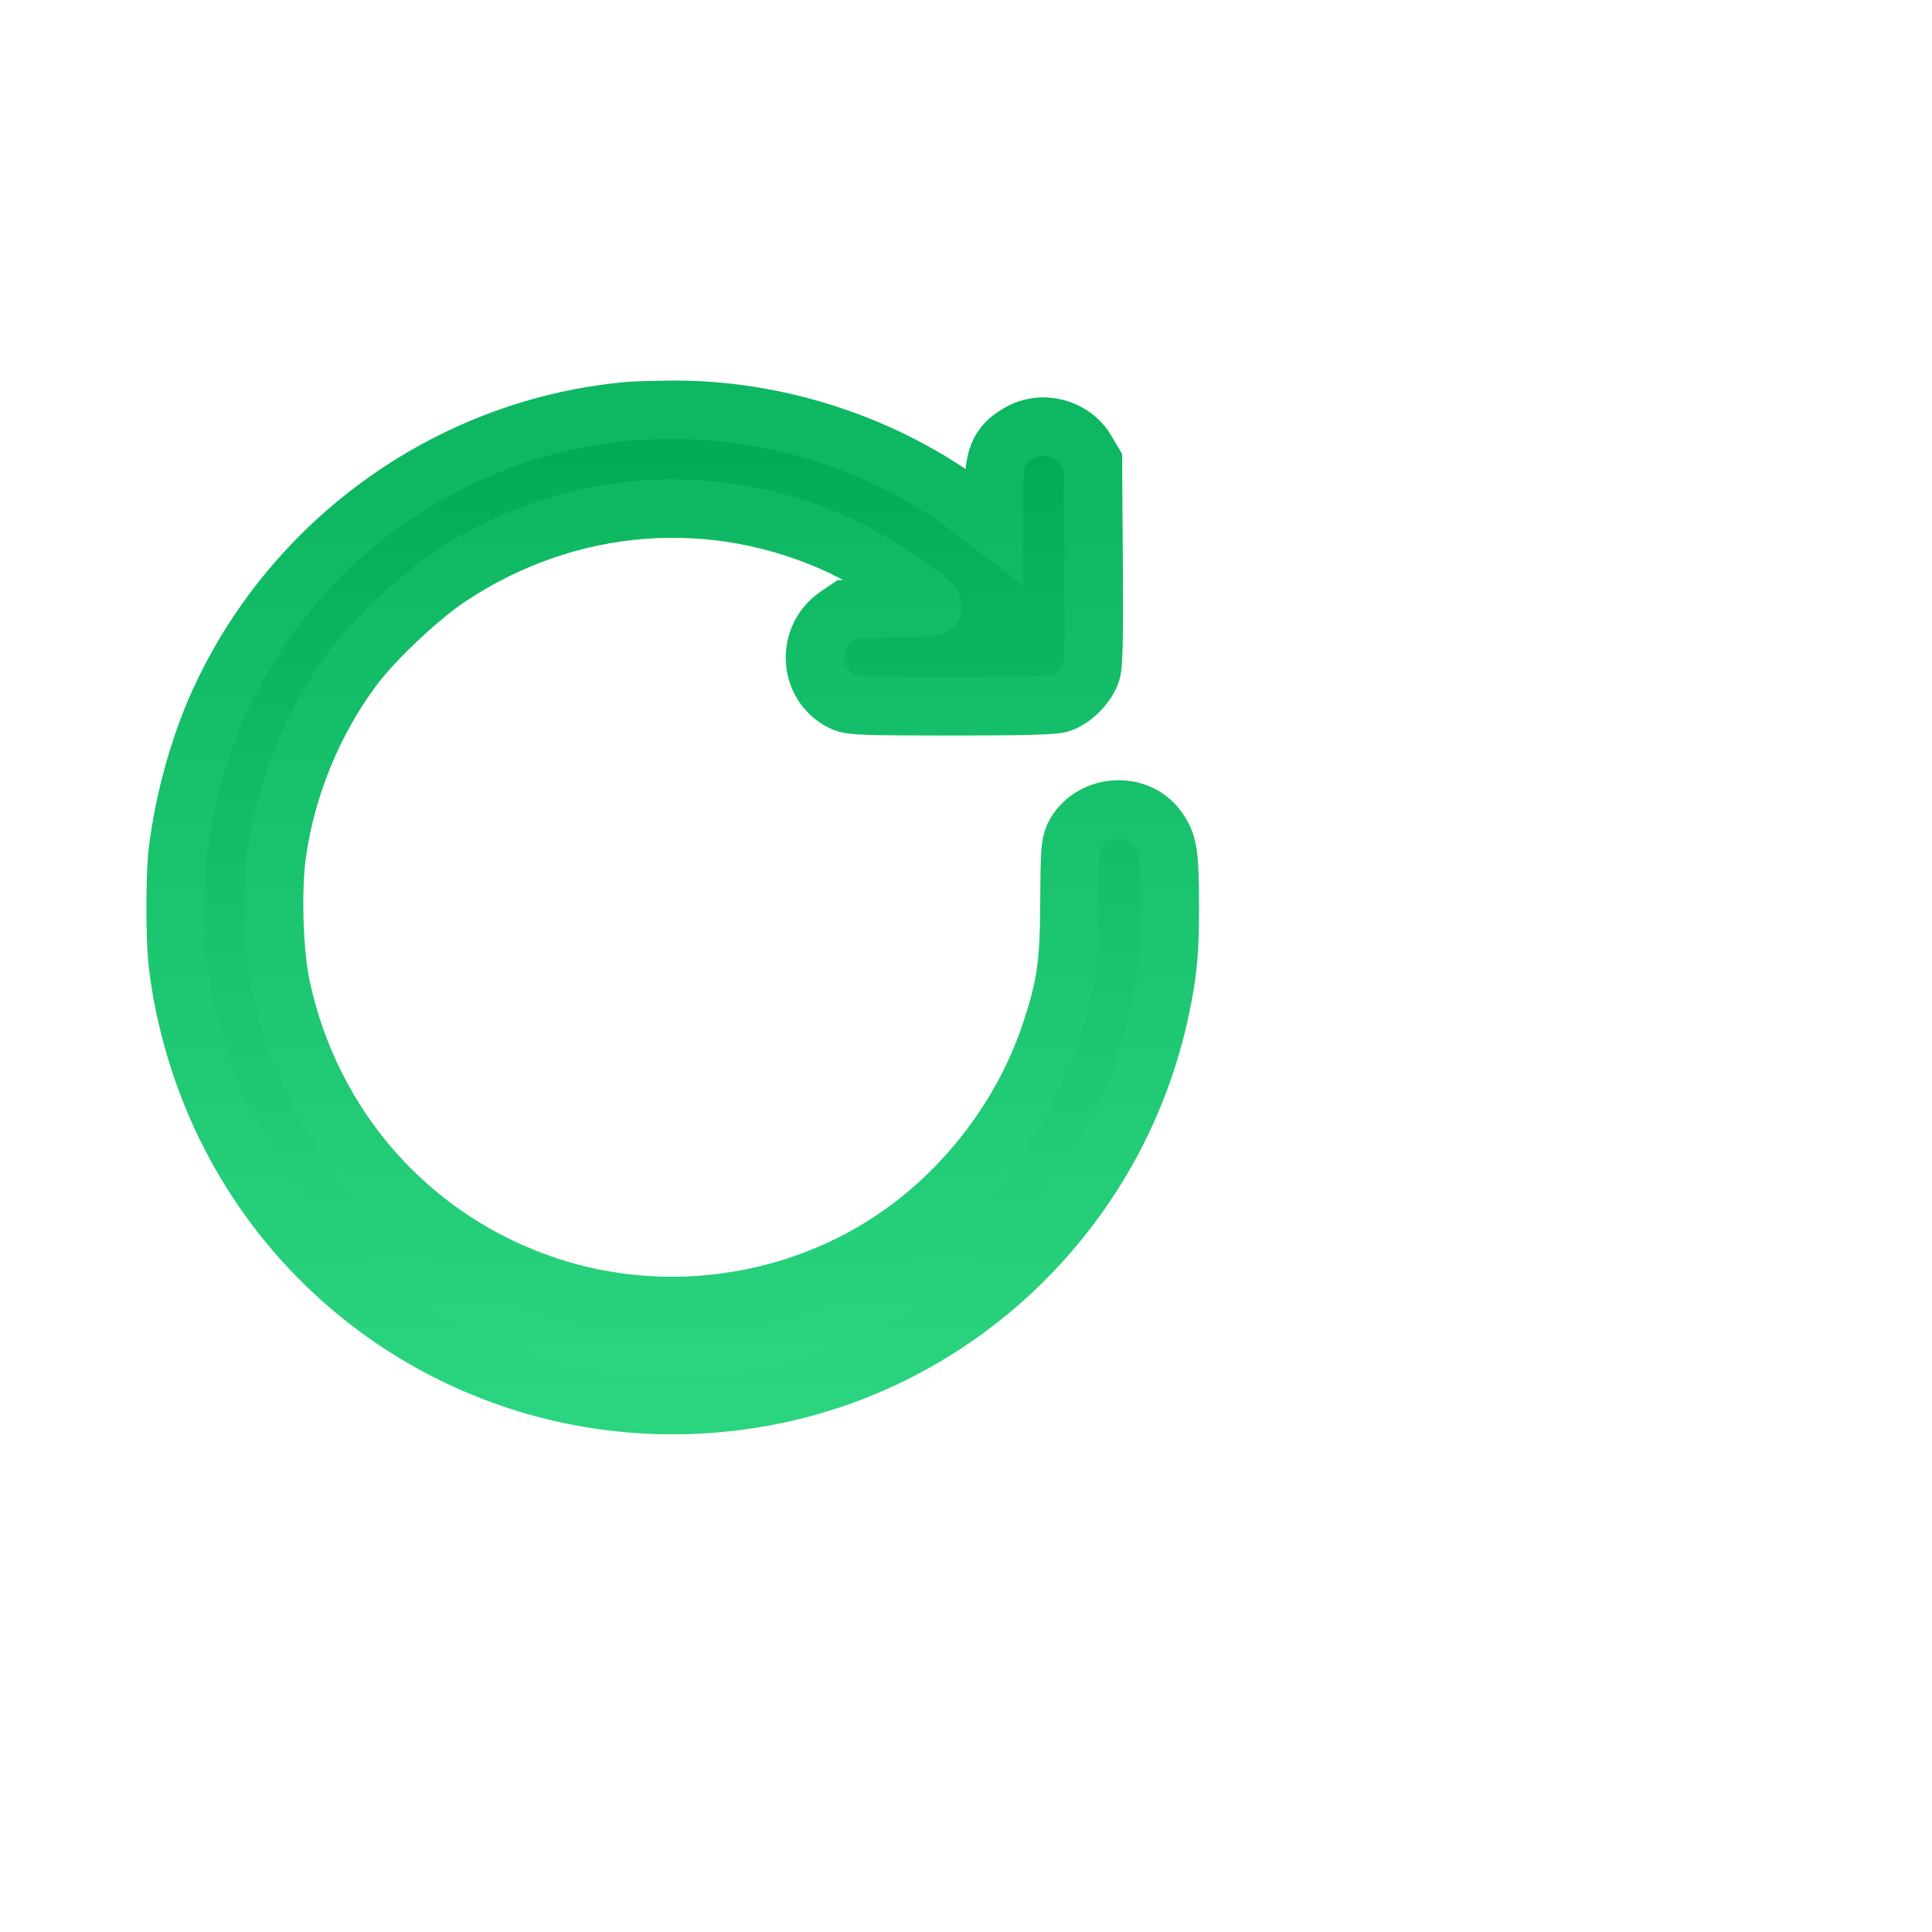 <svg width="33" height="33" viewBox="0 0 33 33" fill="none" xmlns="http://www.w3.org/2000/svg">
<g id="actualizar 1">
<path id="Vector" d="M10.763 7.021C7.761 7.28 5.082 9.153 3.789 11.895C3.422 12.67 3.15 13.636 3.038 14.538C2.987 14.977 2.987 16.063 3.042 16.494C3.154 17.424 3.442 18.386 3.853 19.229C5.565 22.734 9.41 24.614 13.242 23.819C16.532 23.137 19.131 20.526 19.821 17.213C19.953 16.578 19.981 16.255 19.981 15.456C19.977 14.566 19.953 14.406 19.769 14.151C19.414 13.664 18.608 13.739 18.344 14.286C18.284 14.418 18.272 14.562 18.268 15.396C18.264 16.474 18.208 16.853 17.941 17.652C17.51 18.945 16.651 20.131 15.538 20.969C13.789 22.282 11.43 22.662 9.342 21.963C7.019 21.189 5.306 19.261 4.795 16.833C4.675 16.258 4.643 15.193 4.731 14.566C4.891 13.448 5.338 12.35 6.005 11.44C6.356 10.957 7.158 10.198 7.669 9.859C9.709 8.502 12.216 8.31 14.408 9.348C14.947 9.608 15.921 10.246 15.929 10.354C15.933 10.37 15.601 10.386 15.198 10.394L14.464 10.406L14.288 10.526C13.741 10.913 13.821 11.747 14.424 12.003C14.552 12.055 14.827 12.063 16.256 12.063C17.474 12.063 17.985 12.051 18.105 12.015C18.328 11.947 18.58 11.688 18.643 11.464C18.679 11.328 18.687 10.853 18.679 9.588L18.667 7.891L18.556 7.703C18.324 7.304 17.797 7.168 17.398 7.404C17.051 7.608 16.971 7.815 16.971 8.494V8.985L16.608 8.709C15.154 7.596 13.258 6.973 11.406 7.001C11.142 7.005 10.851 7.013 10.763 7.021Z" fill="url(#paint0_linear_361_860)" stroke="url(#paint1_linear_361_860)"/>
</g>
<defs>
<linearGradient id="paint0_linear_361_860" x1="11.49" y1="24" x2="11.49" y2="7" gradientUnits="userSpaceOnUse">
<stop stop-color="#2DD681"/>
<stop offset="1" stop-color="#00AA55"/>
</linearGradient>
<linearGradient id="paint1_linear_361_860" x1="11" y1="24" x2="11" y2="8.5" gradientUnits="userSpaceOnUse">
<stop stop-color="#2BD47F"/>
<stop offset="1" stop-color="#0EB762"/>
</linearGradient>
</defs>
</svg>
